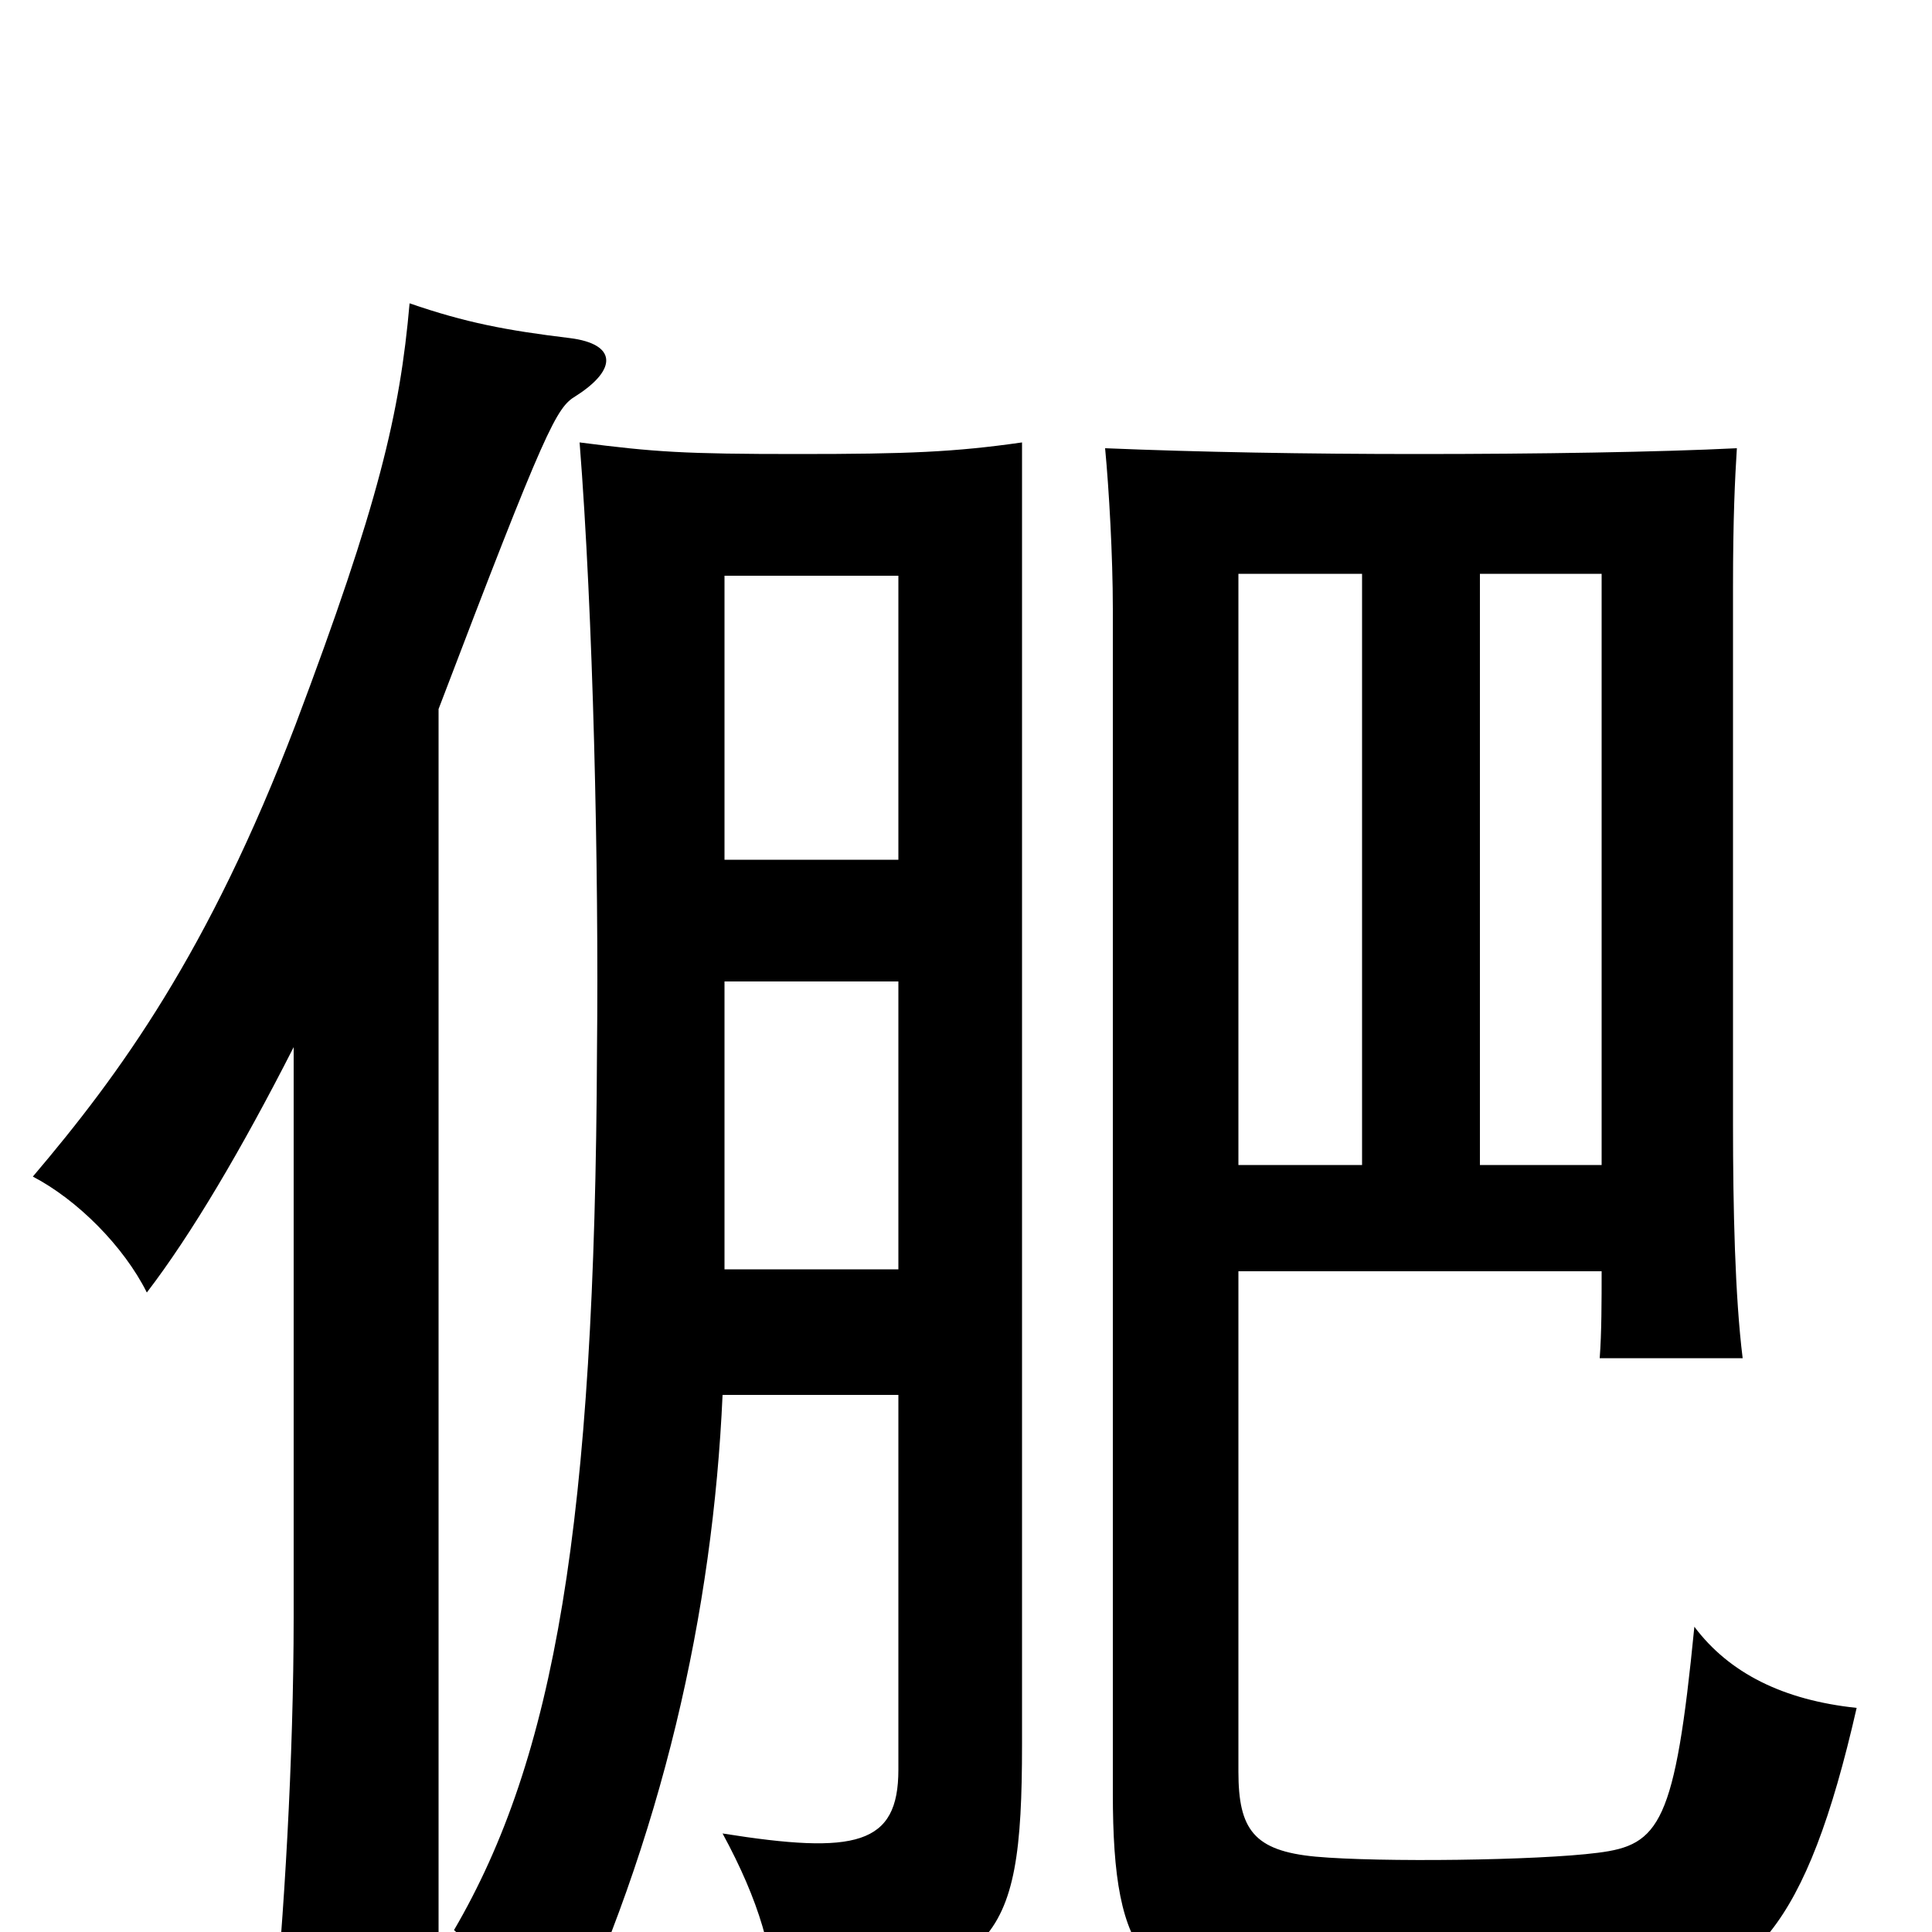 <svg xmlns="http://www.w3.org/2000/svg" viewBox="0 -1000 1000 1000">
	<path fill="#000000" d="M374 -278H465V-84C465 -45 443 -40 374 -51C393 -16 401 12 401 39C515 21 529 11 529 -97V-771C494 -766 470 -765 413 -765C354 -765 339 -766 300 -771C307 -682 310 -551 309 -456C308 -211 287 -90 235 -1C254 16 276 39 289 64C343 -49 369 -166 374 -278ZM641 -342H829C829 -327 829 -310 828 -297H902C898 -329 897 -375 897 -418V-696C897 -732 898 -752 899 -768C859 -766 796 -765 734 -765C676 -765 620 -766 572 -768C574 -747 576 -712 576 -685V-72C576 15 593 35 672 36C724 37 792 38 846 34C906 29 935 -2 961 -116C923 -120 895 -134 877 -158C867 -56 859 -45 827 -41C796 -37 714 -36 681 -39C649 -42 641 -53 641 -83ZM465 -492V-343H375V-492ZM375 -555V-702H465V-555ZM705 -397H641V-703H705ZM766 -703H829V-397H766ZM152 -458V-163C152 -91 147 -5 141 52H227V-633C283 -780 288 -789 298 -795C320 -809 319 -822 295 -825C262 -829 241 -833 212 -843C207 -786 196 -739 153 -625C108 -507 62 -444 17 -391C40 -379 64 -355 76 -331C99 -361 125 -405 152 -458Z"/>
</svg>